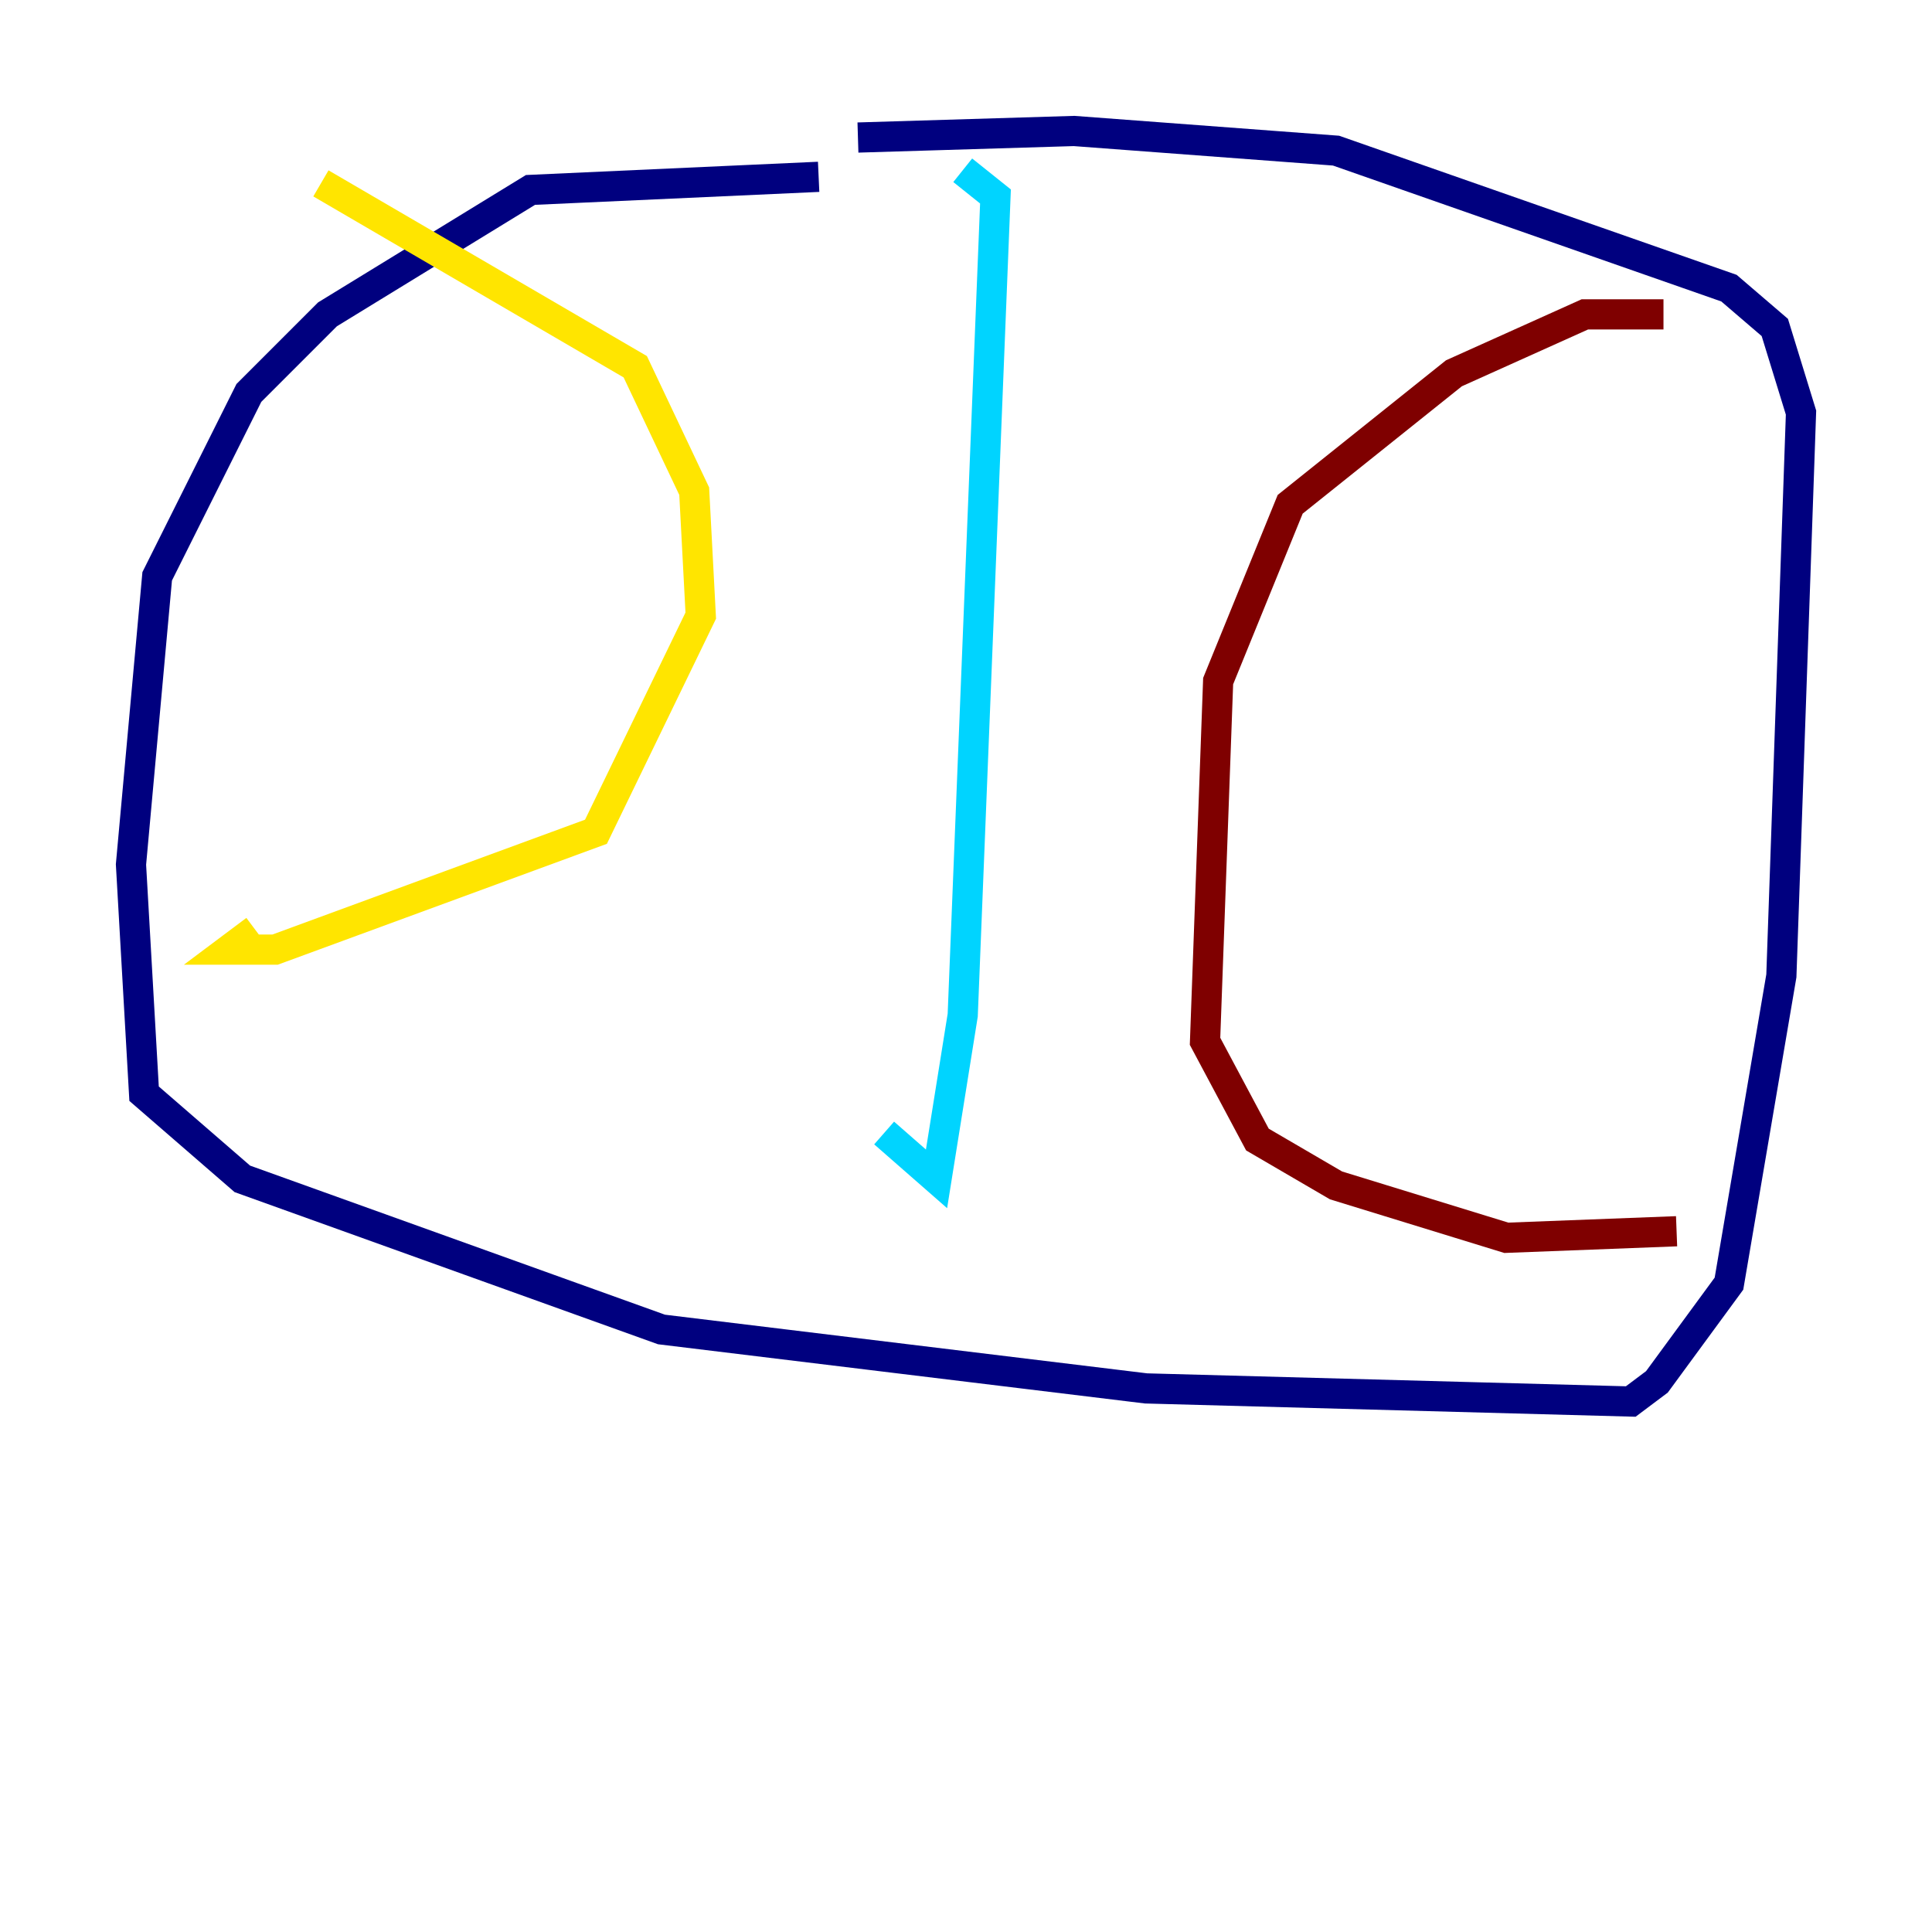 <?xml version="1.0" encoding="utf-8" ?>
<svg baseProfile="tiny" height="128" version="1.2" viewBox="0,0,128,128" width="128" xmlns="http://www.w3.org/2000/svg" xmlns:ev="http://www.w3.org/2001/xml-events" xmlns:xlink="http://www.w3.org/1999/xlink"><defs /><polyline fill="none" points="54.237,11.715 35.146,12.583 21.695,20.827 16.488,26.034 10.414,38.183 8.678,57.275 9.546,72.461 16.054,78.102 43.824,88.081 75.932,91.986 108.041,92.854 109.776,91.552 114.549,85.044 118.02,64.651 119.322,27.336 117.586,21.695 114.549,19.091 88.515,9.98 71.159,8.678 56.841,9.112" stroke="#00007f" stroke-width="2" /><polyline fill="none" points="63.783,11.281 65.953,13.017 63.783,67.254 62.047,78.102 58.576,75.064" stroke="#00d4ff" stroke-width="2" /><polyline fill="none" points="21.261,12.149 42.088,24.298 45.993,32.542 46.427,40.786 39.485,55.105 18.224,62.915 15.186,62.915 16.922,61.614" stroke="#ffe500" stroke-width="2" /><polyline fill="none" points="110.21,20.827 105.003,20.827 96.325,24.732 85.478,33.41 80.705,45.125 79.837,68.99 83.308,75.498 88.515,78.536 99.797,82.007 111.078,81.573" stroke="#7f0000" stroke-width="2" /></svg>